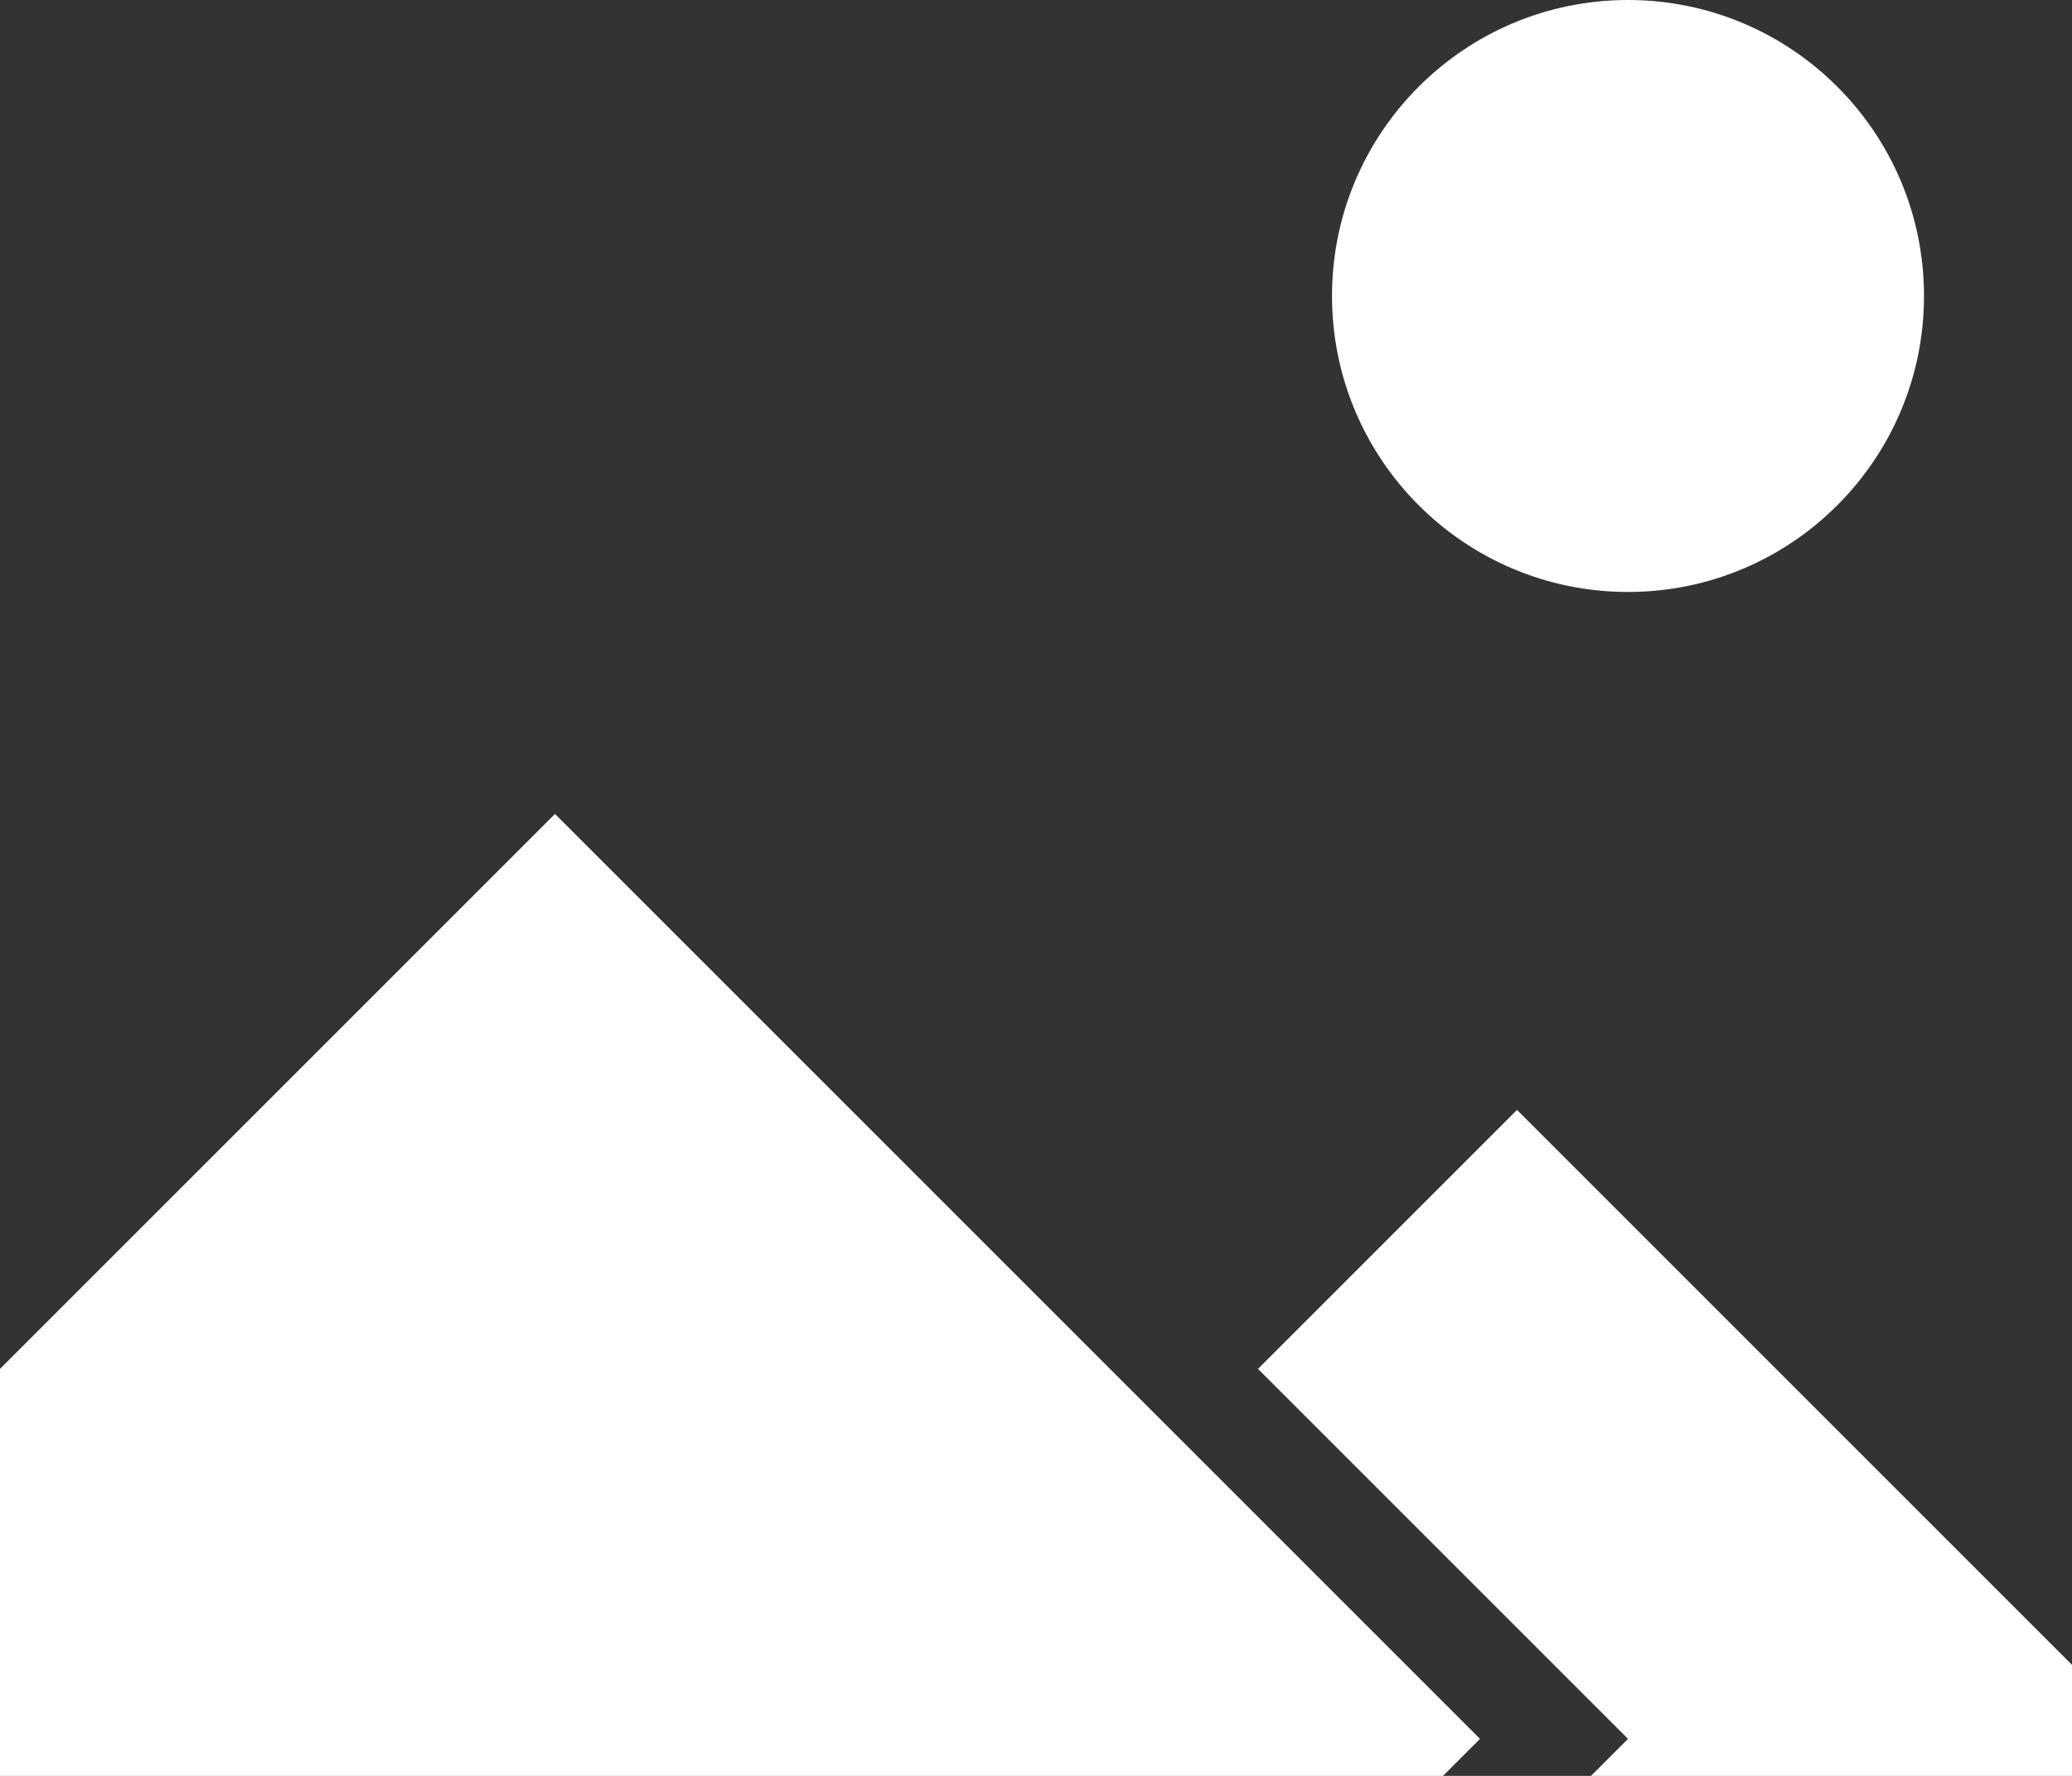 <?xml version="1.0" encoding="utf-8"?>
<!-- Generator: Adobe Illustrator 18.1.0, SVG Export Plug-In . SVG Version: 6.00 Build 0)  -->
<svg version="1.1" id="Layer_1" xmlns="http://www.w3.org/2000/svg" xmlns:xlink="http://www.w3.org/1999/xlink" x="0px" y="0px"
	 viewBox="0 0 28 24" enable-background="new 0 0 28 24" xml:space="preserve">
<rect x="0" y="0" width="28" height="24" fill="#333333" stroke="none"/>
<g>
	<circle fill="#FFFFFF" cx="22" cy="4" r="4"/>
	<polygon fill="#FFFFFF" points="28,24 28,22.5 20.5,15 17,18.5 22,23.5 21.5,24 	"/>
	<polygon fill="#FFFFFF" points="7.5,11 0,18.5 0,24 19.5,24 20,23.5 	"/>
</g>
</svg>
